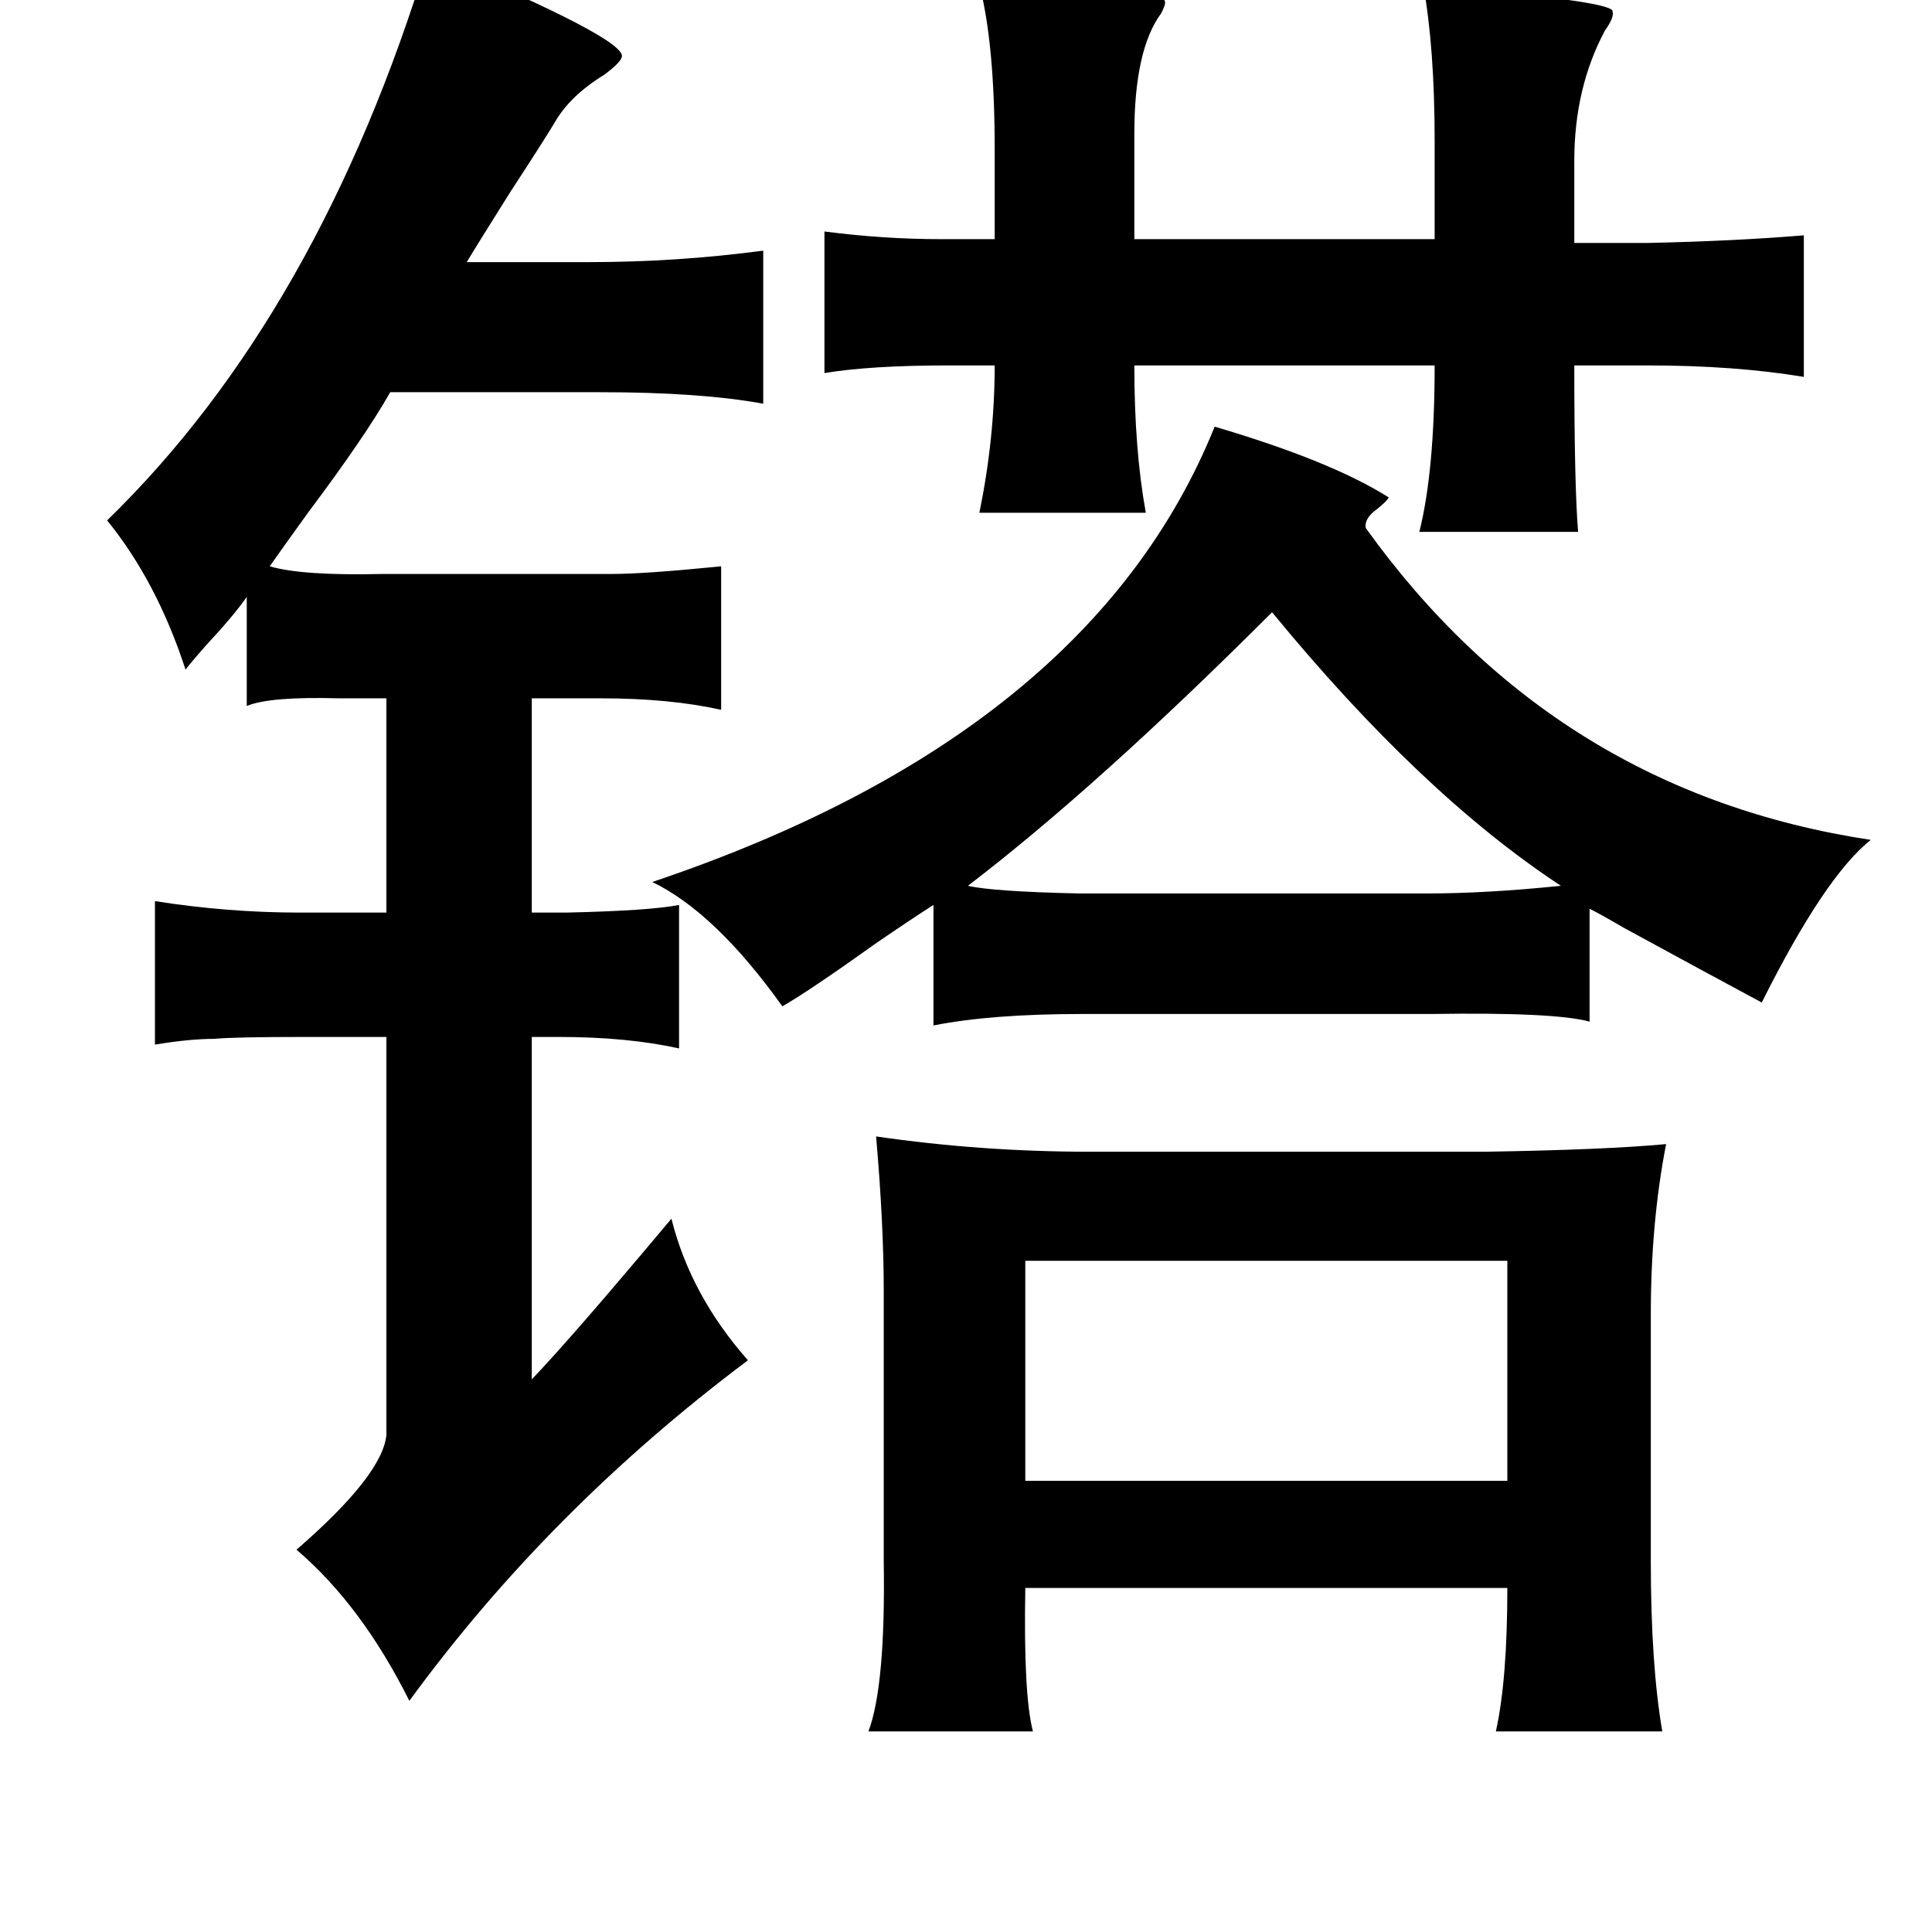 <?xml version="1.0" standalone="no"?>
<!DOCTYPE svg PUBLIC "-//W3C//DTD SVG 1.1//EN" "http://www.w3.org/Graphics/SVG/1.1/DTD/svg11.dtd" >
<svg xmlns="http://www.w3.org/2000/svg" xmlns:xlink="http://www.w3.org/1999/xlink" version="1.1" viewBox="-10 0 1010 1000">
   <path fill="currentColor"
d="M502 -8q100 -1 97 10q0 1 -2 5q-14 19 -14 63v55h157v-51q0 -49 -6 -82q6 1 19 2q81 7 80 12q1 3 -4 10q-16 30 -16 68v43h38q46 -1 82 -4v74q-36 -6 -82 -6h-38q0 63 2 87h-83q8 -32 8 -87h-157q0 44 6 77h-87q8 -39 8 -77h-24q-41 0 -65 4v-74q31 4 61 4h28v-47
q0 -55 -8 -86zM655 320q-91 91 -159 143q13 3 58 4h182q31 0 70 -4q-73 -48 -151 -143zM448 594q55 8 112 8h206q63 -1 95 -4q-8 41 -8 89v129q0 54 6 89h-87q6 -27 6 -75h-252q-1 56 4 75h-86q9 -24 8 -89v-141q0 -35 -4 -81zM526 659v115h252v-115h-252zM331 461
q229 -77 294 -238q61 18 91 37q-1 2 -6 6q-7 5 -6 10q99 138 264 163q-24 19 -57 85q-28 -15 -72 -39q-12 -7 -18 -10v59q-18 -5 -83 -4h-182q-48 0 -78 6v-63q-11 7 -30 20q-35 25 -49 33q-35 -49 -68 -65zM214 -23q105 44 101 53q-1 3 -9 9q-18 11 -26 25q-6 10 -23 36
q-17 27 -23 37h64q46 0 91 -6v80q-33 -6 -85 -6h-110q-13 23 -43 63q-13 18 -20 28q17 5 59 4h120q17 0 57 -4v75q-27 -6 -63 -6h-36v112h18q44 -1 59 -4v75q-27 -6 -63 -6h-14v179q19 -20 57 -65q11 -13 16 -19q10 40 40 74q-104 78 -177 178q-25 -50 -59 -79
q45 -39 47 -60v-208h-43q-37 0 -47 1q-13 0 -31 3v-75q38 6 76 6h45v-112h-25q-36 -1 -48 4v-57q-7 10 -21 25q-8 9 -11 13q-15 -46 -41 -78q111 -108 168 -295z" />
</svg>
